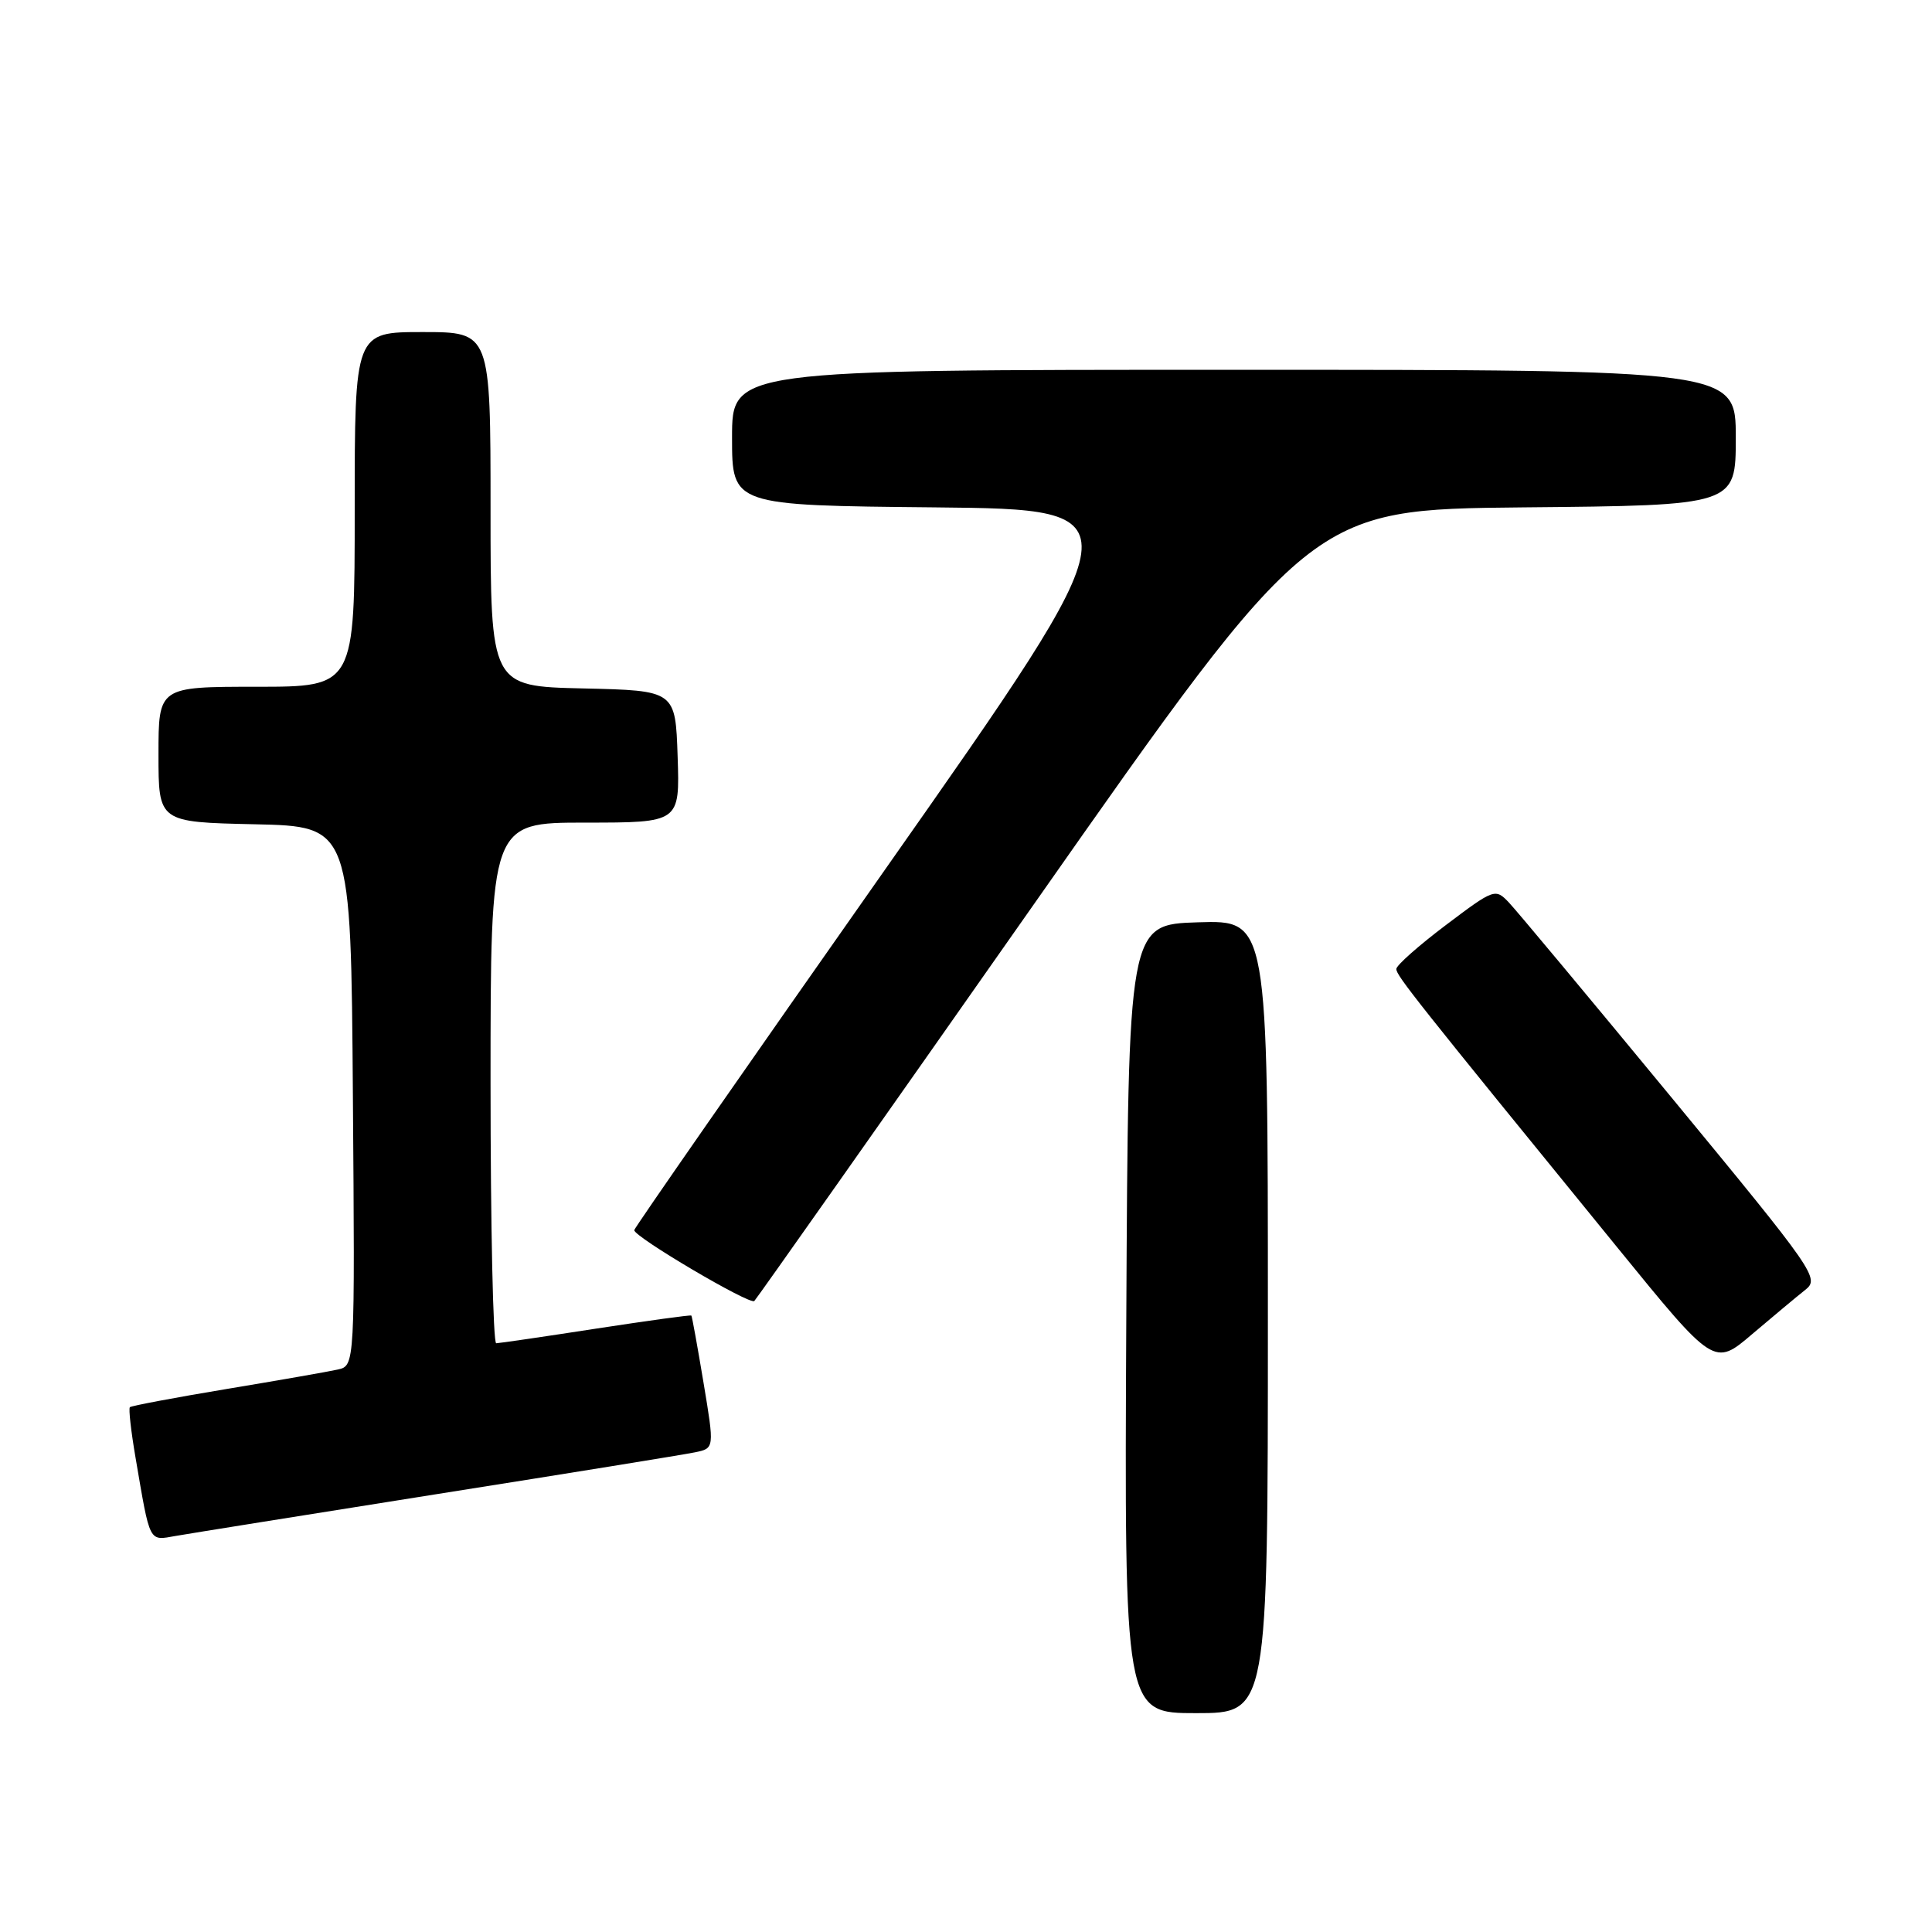 <?xml version="1.0" encoding="UTF-8" standalone="no"?>
<!DOCTYPE svg PUBLIC "-//W3C//DTD SVG 1.1//EN" "http://www.w3.org/Graphics/SVG/1.1/DTD/svg11.dtd" >
<svg xmlns="http://www.w3.org/2000/svg" xmlns:xlink="http://www.w3.org/1999/xlink" version="1.1" viewBox="0 0 256 256">
 <g >
 <path fill="currentColor"
d=" M 168.00 174.46 C 168.00 121.92 168.00 121.92 158.75 122.21 C 149.50 122.50 149.50 122.50 149.24 174.75 C 148.98 227.00 148.98 227.00 158.49 227.00 C 168.00 227.00 168.00 227.00 168.00 174.46 Z  M 58.00 197.96 C 75.33 195.22 90.66 192.74 92.09 192.44 C 94.67 191.91 94.67 191.91 93.22 183.21 C 92.42 178.42 91.70 174.42 91.61 174.32 C 91.53 174.21 85.85 175.00 78.98 176.05 C 72.12 177.11 66.16 177.98 65.75 177.99 C 65.34 177.99 65.00 162.47 65.00 143.50 C 65.00 109.00 65.00 109.00 77.54 109.00 C 90.08 109.00 90.08 109.00 89.79 100.25 C 89.50 91.50 89.50 91.50 77.25 91.22 C 65.00 90.94 65.00 90.94 65.00 67.47 C 65.00 44.00 65.00 44.00 56.00 44.00 C 47.00 44.00 47.00 44.00 47.00 67.50 C 47.00 91.00 47.00 91.00 34.00 91.00 C 21.00 91.00 21.00 91.00 21.00 99.97 C 21.00 108.94 21.00 108.94 33.75 109.22 C 46.50 109.50 46.50 109.50 46.76 145.23 C 47.03 180.96 47.03 180.96 44.76 181.47 C 43.52 181.75 36.88 182.91 30.02 184.05 C 23.16 185.19 17.39 186.28 17.21 186.46 C 17.02 186.64 17.36 189.65 17.96 193.15 C 19.92 204.63 19.68 204.15 23.28 203.52 C 25.05 203.21 40.67 200.71 58.00 197.96 Z  M 239.20 170.92 C 241.14 169.39 240.58 168.59 221.48 145.42 C 210.63 132.26 200.94 120.64 199.93 119.58 C 198.14 117.70 197.98 117.75 191.58 122.58 C 187.99 125.29 185.04 127.90 185.02 128.39 C 185.00 129.25 187.48 132.38 214.29 165.28 C 227.14 181.07 227.14 181.07 232.17 176.78 C 234.94 174.43 238.10 171.79 239.20 170.92 Z  M 137.10 119.67 C 173.69 67.50 173.69 67.50 201.85 67.23 C 230.00 66.97 230.00 66.97 230.00 57.98 C 230.00 49.00 230.00 49.00 163.50 49.00 C 97.00 49.00 97.00 49.00 97.00 57.98 C 97.00 66.97 97.00 66.97 123.89 67.23 C 150.79 67.50 150.79 67.50 117.43 115.00 C 99.08 141.12 84.05 162.72 84.04 163.00 C 83.98 163.87 99.38 172.95 99.95 172.39 C 100.25 172.09 116.97 148.37 137.10 119.67 Z "/>
</g>
</svg>